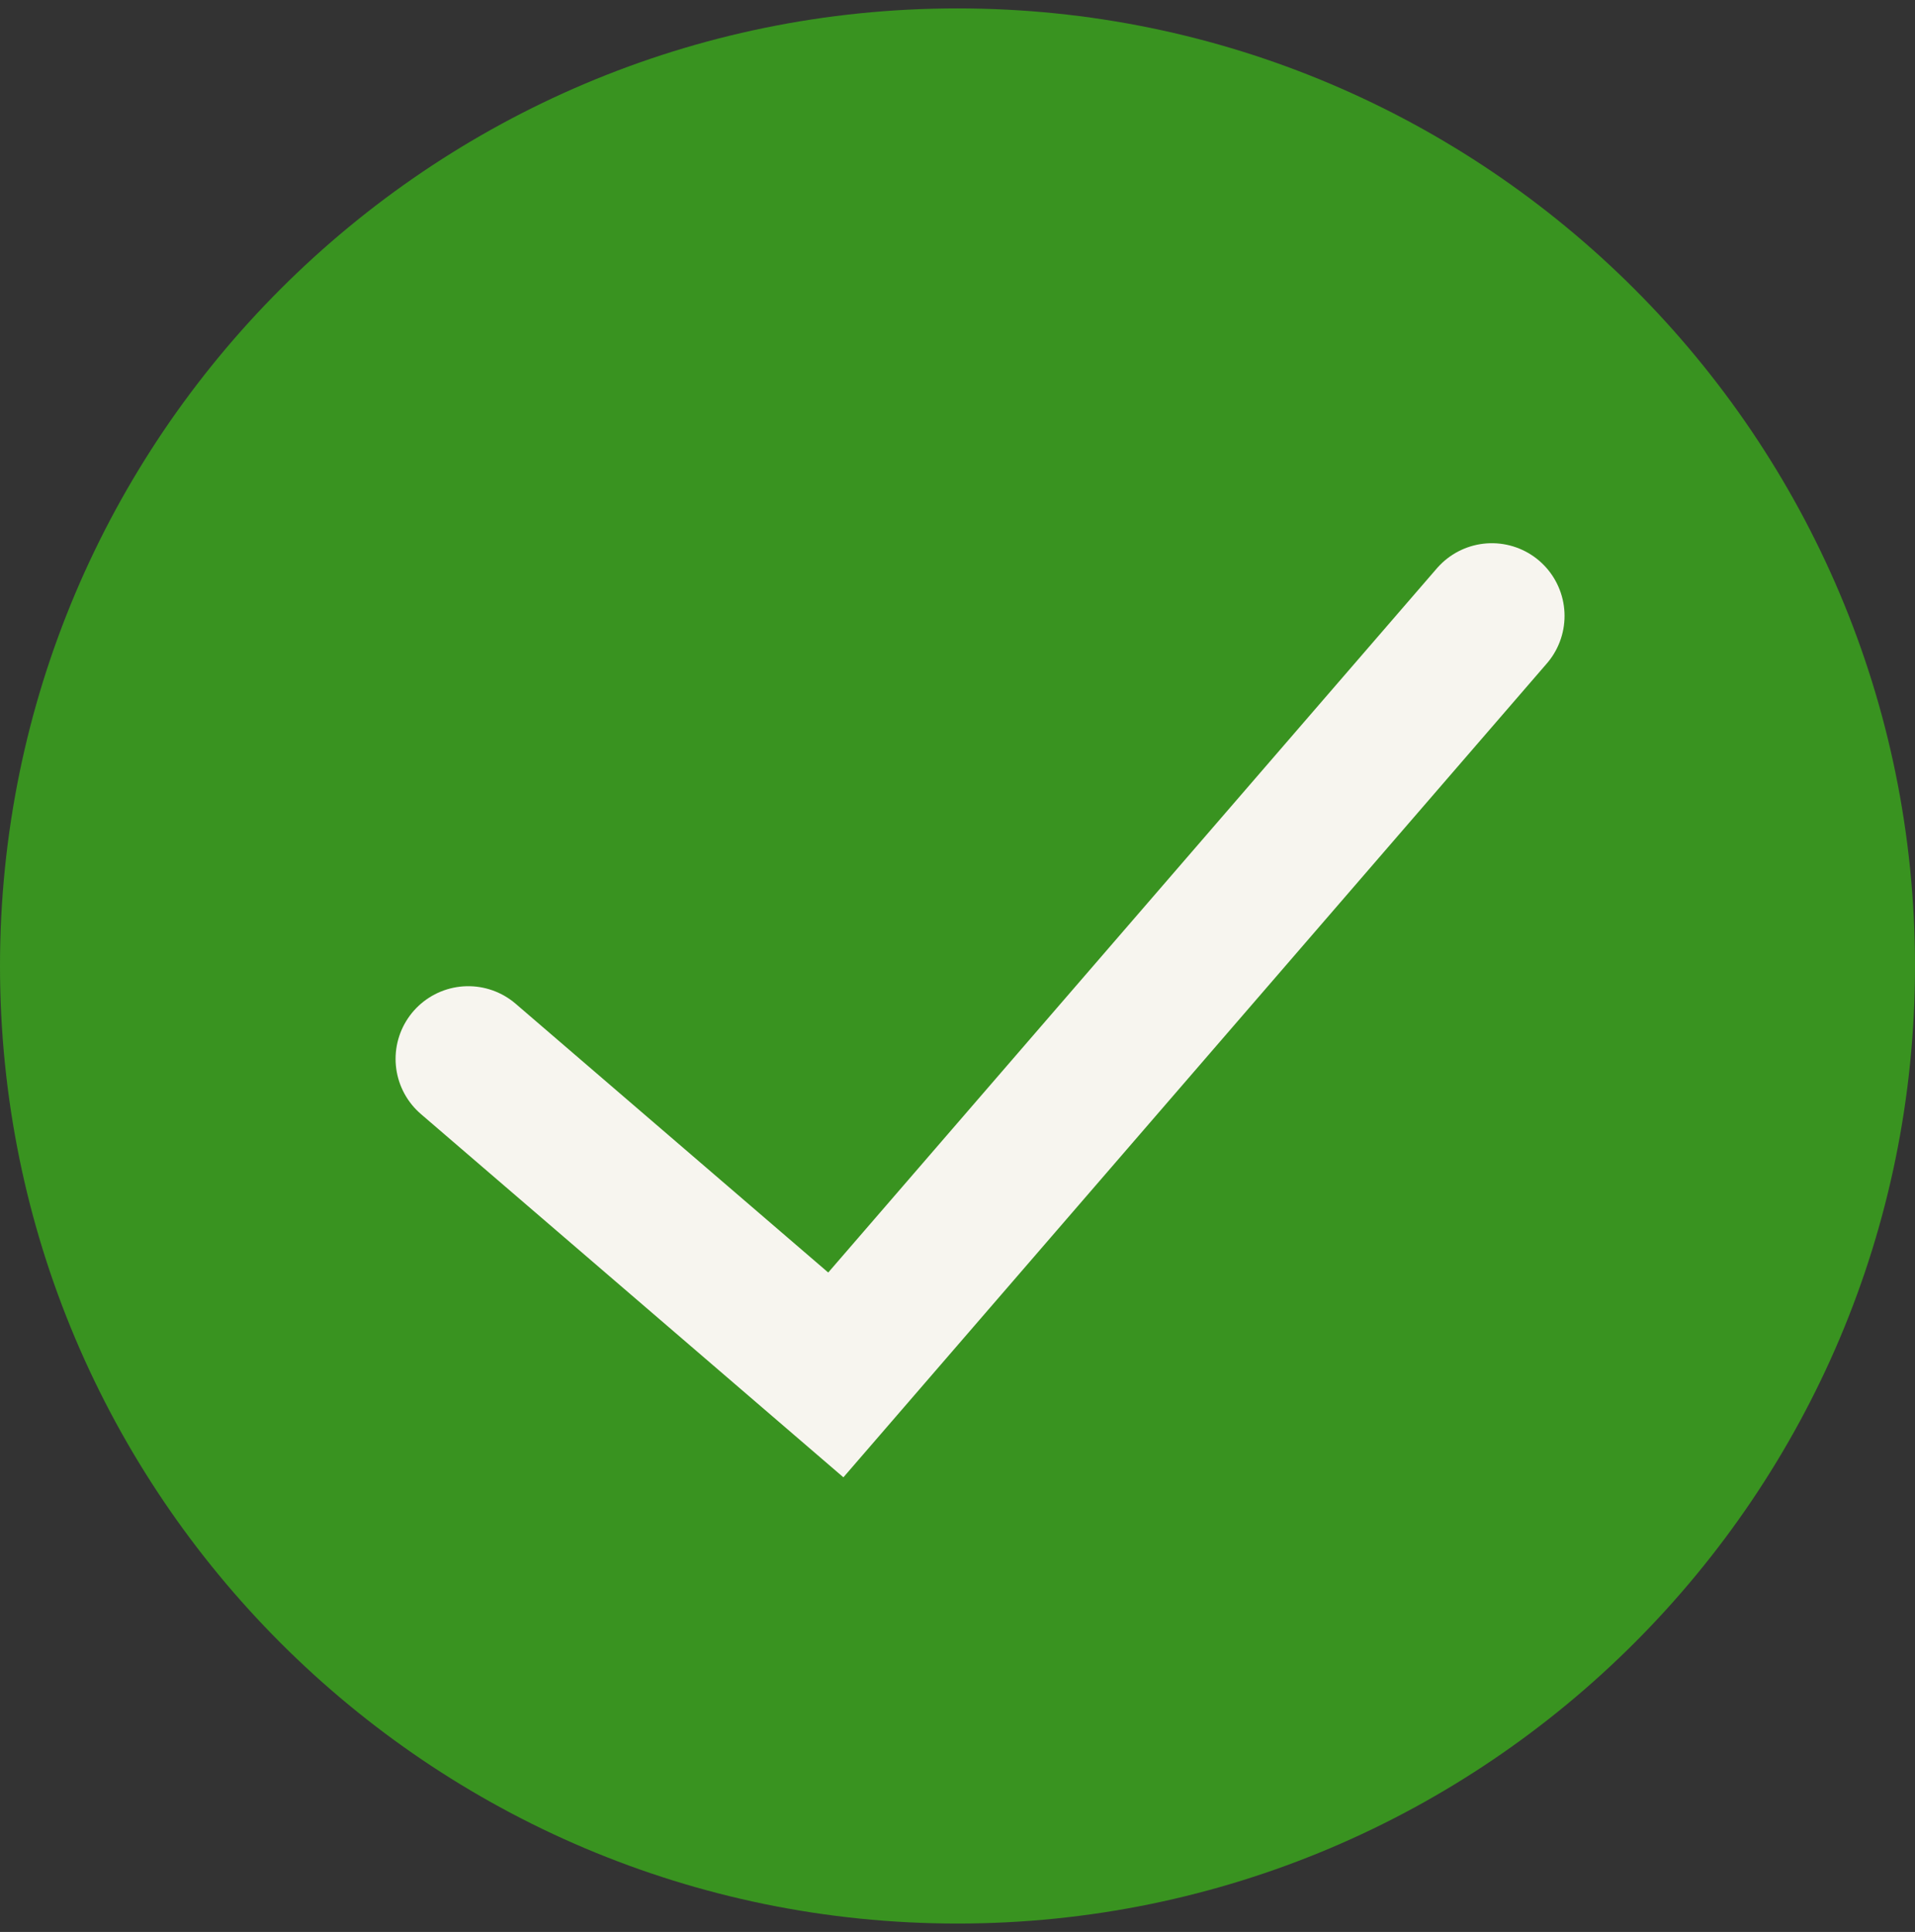 <svg width="114" height="115" viewBox="0 0 114 115" fill="none" xmlns="http://www.w3.org/2000/svg">
<rect x="0" y="0" width="114" height="115" fill="#333333" stroke="none"/>
<path d="M57 0.5C88.458 0.5 114 26.042 114 57.5C114 88.958 88.458 114.5 57 114.5C25.542 114.5 0 88.958 0 57.5C0 26.042 25.542 0.5 57 0.5Z" fill="#399320"/>
<path d="M27.876 63.031L49.756 81.843L88.81 36.662" stroke="#F7F5EF" stroke-width="8.655" stroke-linecap="round"/>
</svg>
